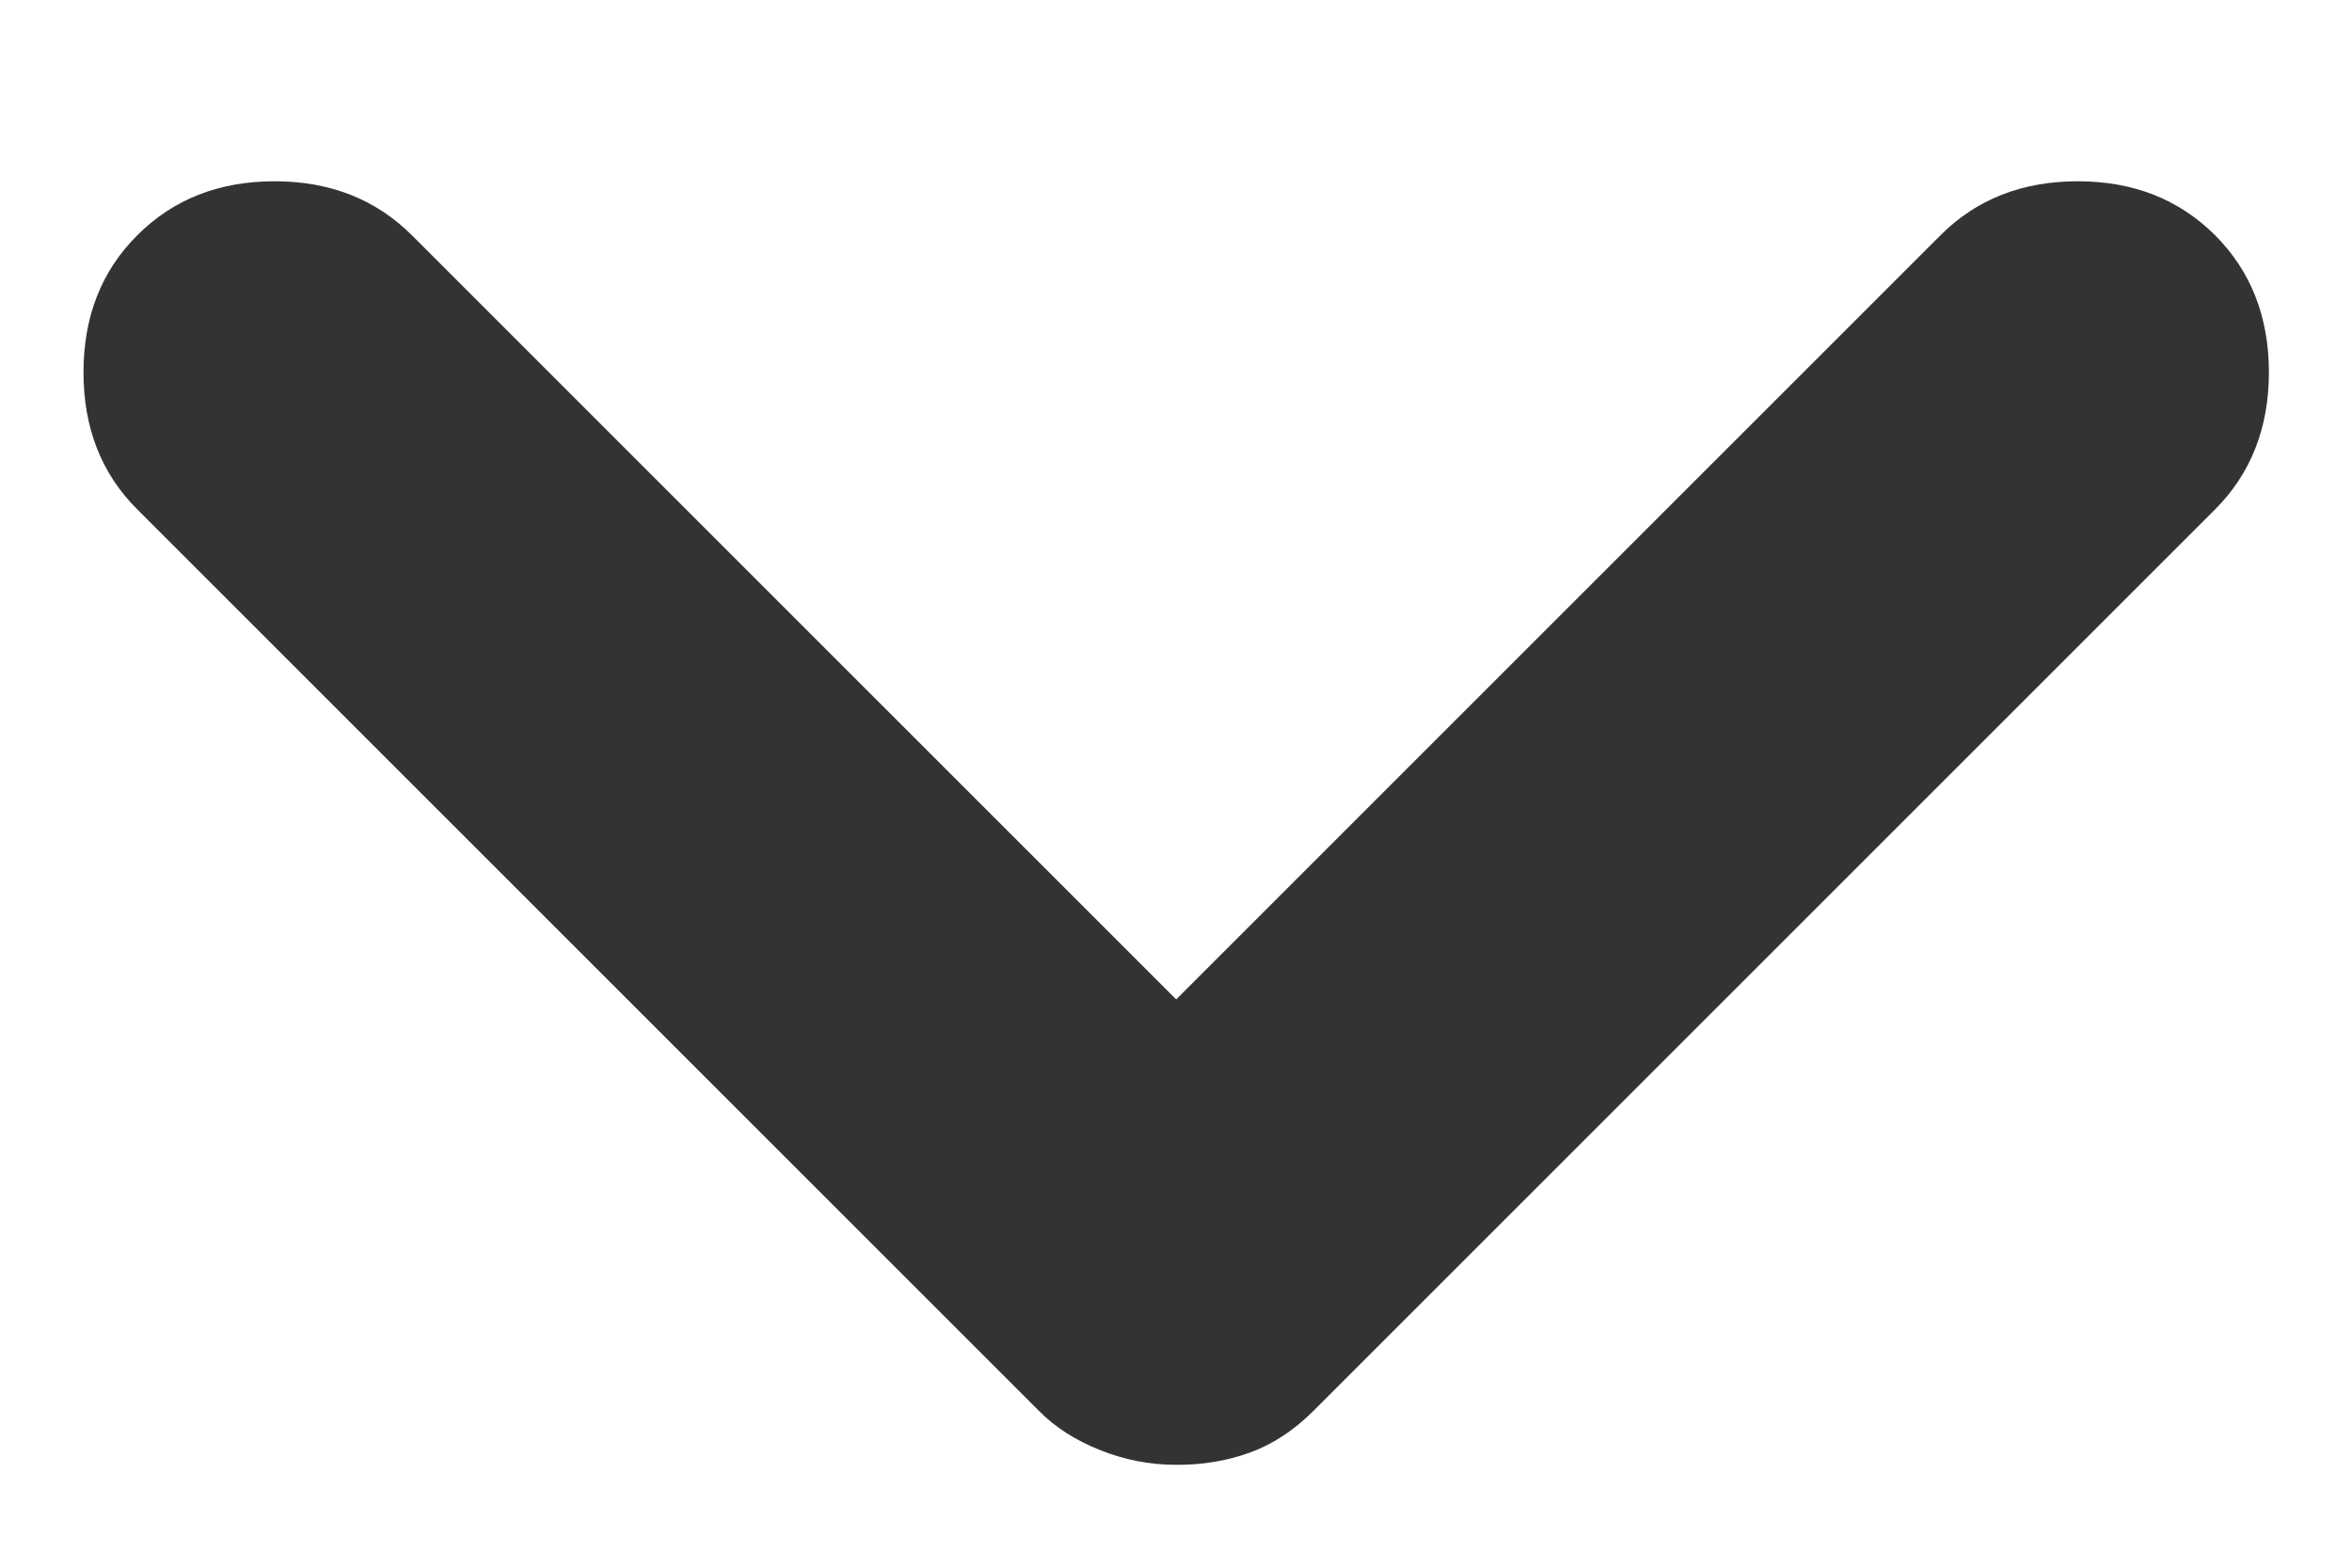 <svg width="12" height="8" viewBox="0 0 12 8" fill="none" xmlns="http://www.w3.org/2000/svg">
<path d="M6.001 7.475C5.867 7.475 5.738 7.45 5.613 7.4C5.487 7.35 5.383 7.283 5.301 7.2L0.701 2.6C0.517 2.417 0.426 2.183 0.426 1.9C0.426 1.617 0.517 1.383 0.701 1.2C0.884 1.017 1.117 0.925 1.401 0.925C1.684 0.925 1.917 1.017 2.101 1.2L6.001 5.1L9.901 1.2C10.084 1.017 10.317 0.925 10.601 0.925C10.884 0.925 11.117 1.017 11.301 1.2C11.484 1.383 11.576 1.617 11.576 1.9C11.576 2.183 11.484 2.417 11.301 2.6L6.701 7.2C6.601 7.3 6.492 7.371 6.376 7.413C6.259 7.455 6.134 7.476 6.001 7.475Z" fill="black" fill-opacity="0.8"/>
</svg>

